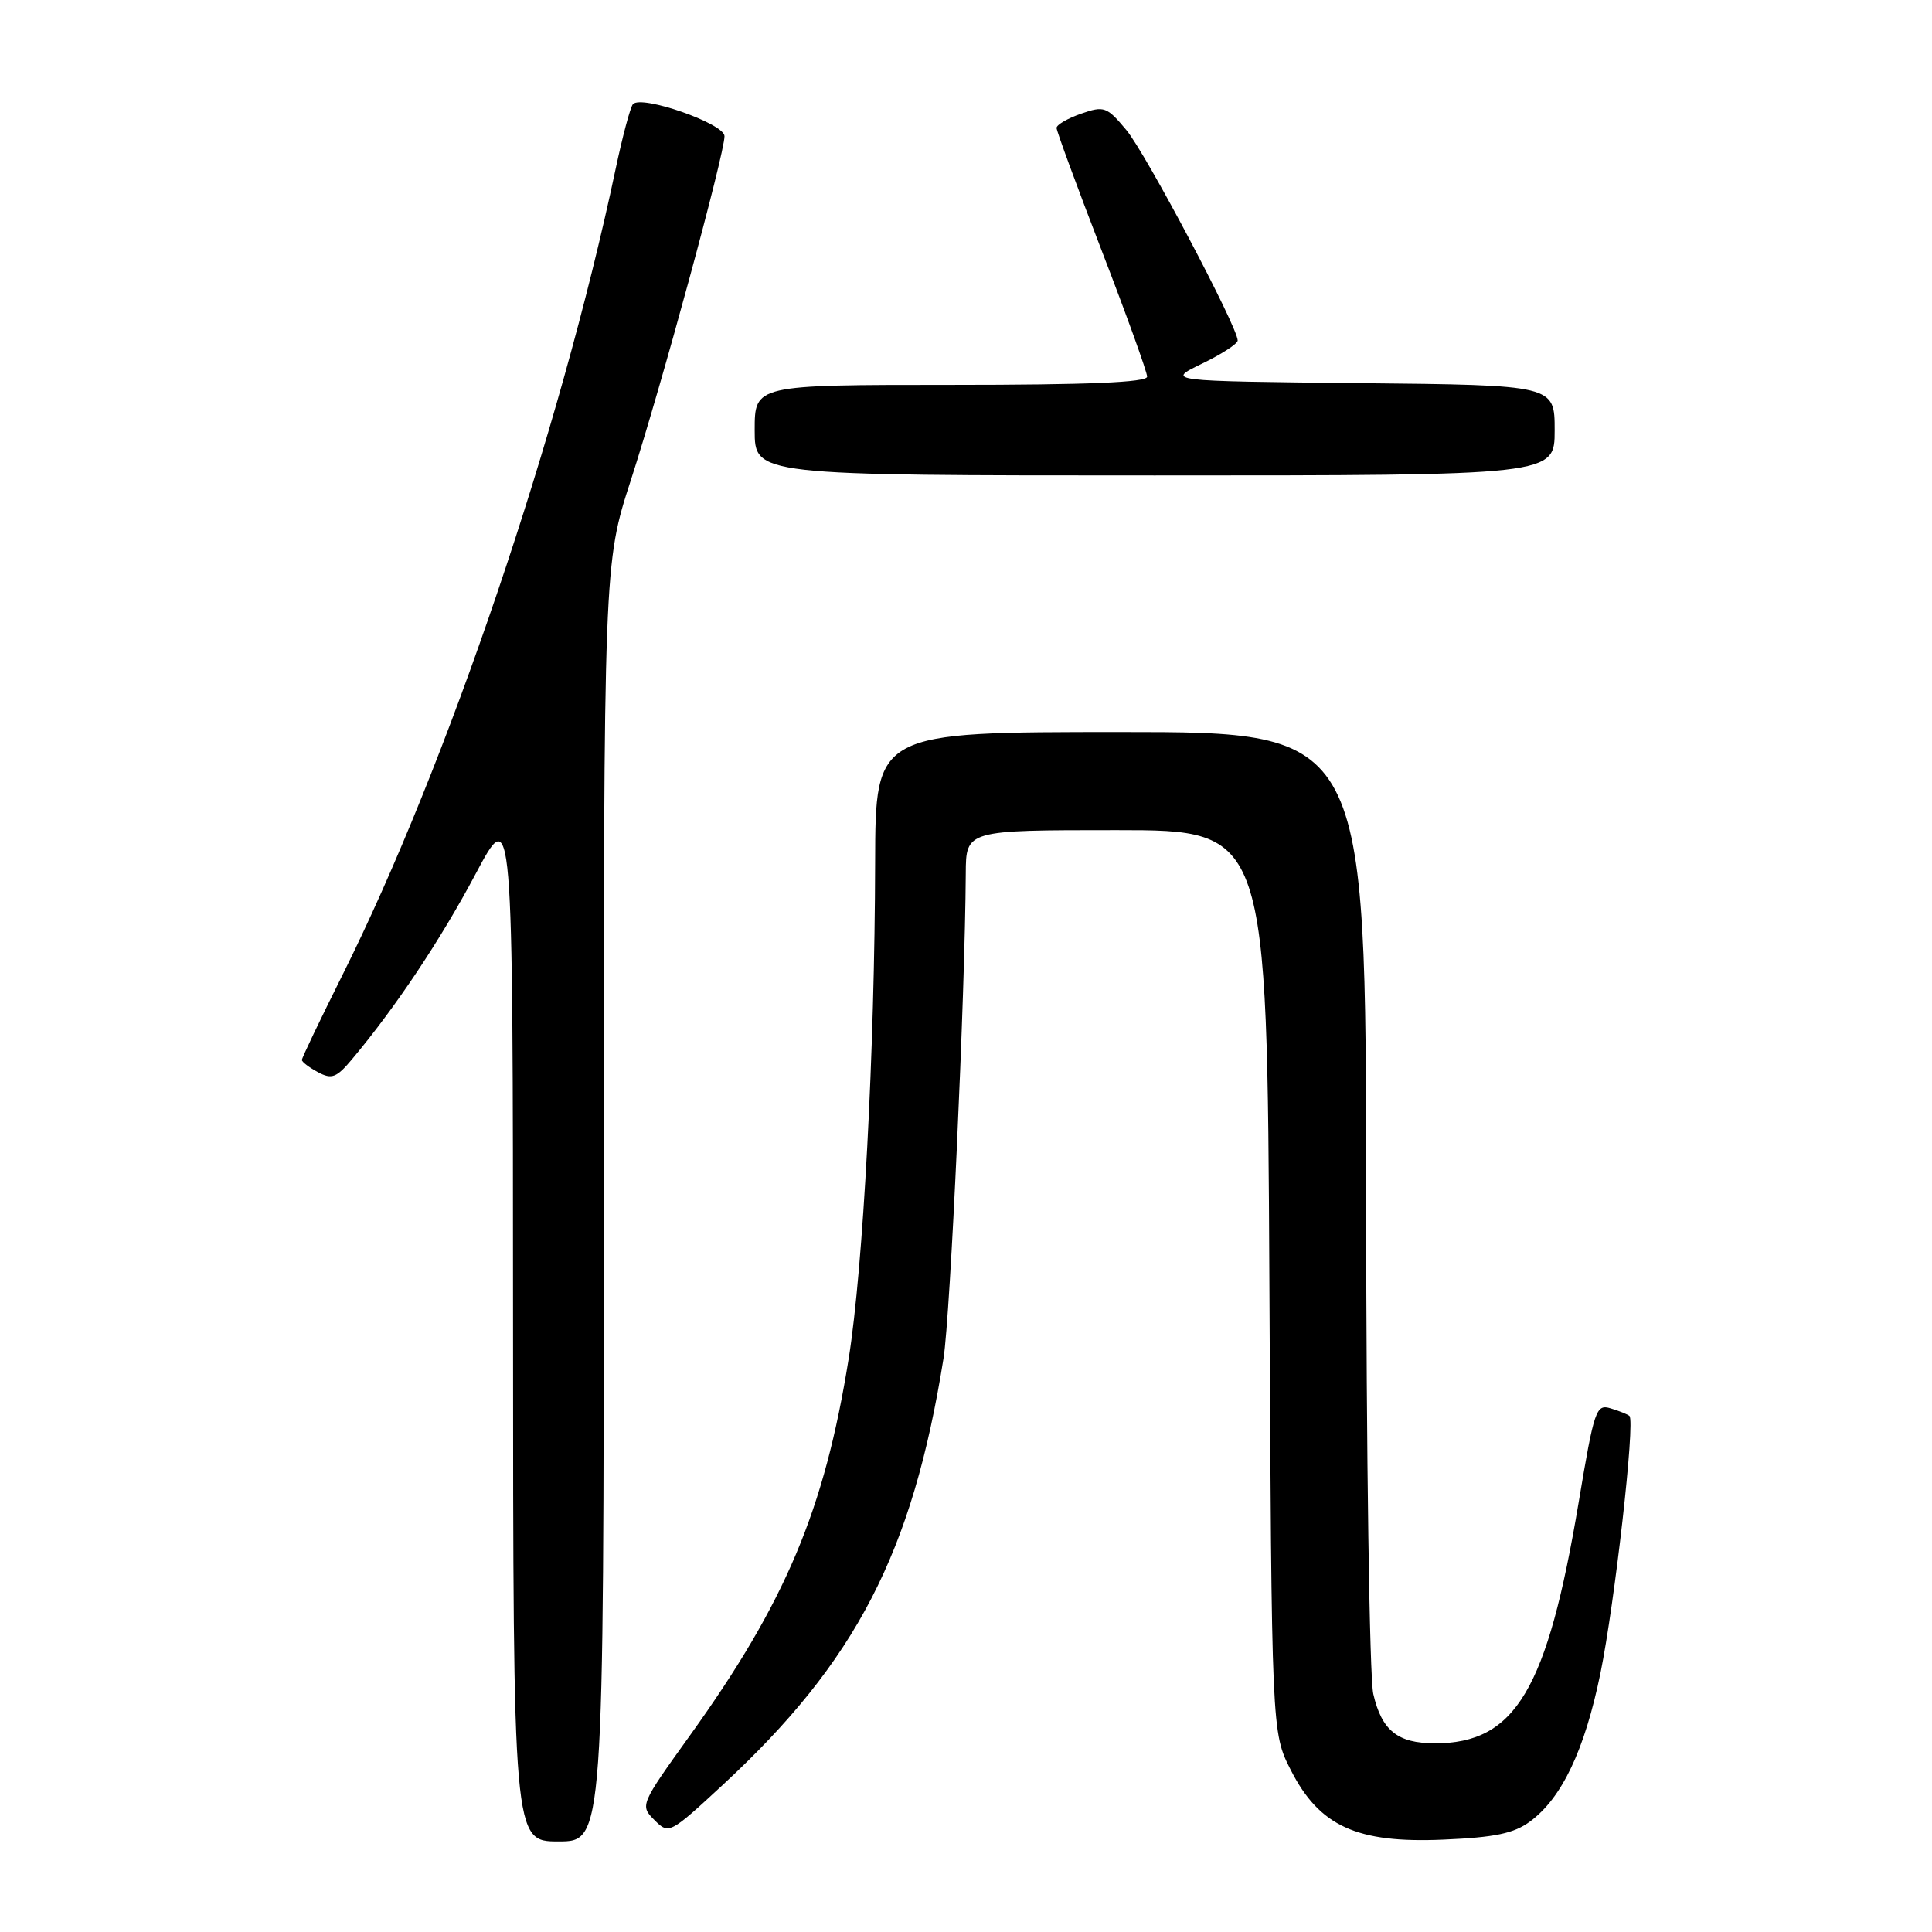 <?xml version="1.0" encoding="UTF-8" standalone="no"?>
<!DOCTYPE svg PUBLIC "-//W3C//DTD SVG 1.1//EN" "http://www.w3.org/Graphics/SVG/1.1/DTD/svg11.dtd" >
<svg xmlns="http://www.w3.org/2000/svg" xmlns:xlink="http://www.w3.org/1999/xlink" version="1.1" viewBox="0 0 256 256">
 <g >
 <path fill="currentColor"
d=" M 80.00 159.35 C 80.00 74.69 80.00 74.69 83.60 63.60 C 87.63 51.15 96.00 20.41 96.00 18.04 C 96.00 16.38 85.01 12.54 83.87 13.80 C 83.52 14.19 82.48 18.10 81.55 22.50 C 74.19 57.35 59.21 101.53 45.36 129.23 C 42.41 135.14 40.00 140.18 40.00 140.45 C 40.00 140.71 40.96 141.44 42.13 142.07 C 43.96 143.05 44.59 142.81 46.65 140.35 C 52.44 133.44 58.40 124.50 63.00 115.84 C 67.96 106.50 67.96 106.50 67.98 175.25 C 68.00 244.00 68.00 244.00 74.00 244.00 C 80.00 244.00 80.00 244.00 80.00 159.35 Z  M 202.75 241.35 C 206.96 238.24 209.97 231.90 212.06 221.74 C 213.96 212.46 216.69 188.32 215.91 187.62 C 215.69 187.42 214.57 186.96 213.43 186.62 C 211.49 186.02 211.24 186.75 209.19 199.01 C 205.01 223.94 200.81 231.00 190.13 231.00 C 185.20 231.00 183.09 229.31 181.97 224.47 C 181.46 222.29 181.04 192.75 181.02 158.75 C 181.00 97.00 181.00 97.00 148.50 97.00 C 116.00 97.00 116.00 97.00 115.96 114.25 C 115.91 139.28 114.38 167.93 112.46 179.99 C 109.26 200.05 104.10 212.30 91.42 229.96 C 84.84 239.12 84.79 239.24 86.71 241.16 C 88.63 243.08 88.73 243.03 95.78 236.50 C 113.44 220.15 120.91 205.72 125.02 180.00 C 125.93 174.31 127.88 131.77 127.97 115.75 C 128.00 110.00 128.00 110.00 147.95 110.00 C 167.90 110.00 167.90 110.00 168.20 169.78 C 168.50 229.56 168.50 229.56 171.03 234.53 C 174.82 241.99 179.78 244.26 191.25 243.76 C 198.08 243.47 200.61 242.94 202.75 241.35 Z  M 206.00 57.02 C 206.00 51.03 206.00 51.03 180.25 50.77 C 154.50 50.50 154.50 50.50 159.25 48.20 C 161.86 46.94 164.00 45.55 164.00 45.12 C 164.00 43.34 151.79 20.26 149.24 17.22 C 146.66 14.13 146.30 14.00 143.25 15.06 C 141.46 15.69 140.00 16.53 140.00 16.95 C 140.00 17.36 142.70 24.70 146.00 33.26 C 149.30 41.81 152.00 49.30 152.00 49.91 C 152.00 50.67 144.16 51.00 126.00 51.00 C 100.00 51.00 100.00 51.00 100.00 57.00 C 100.00 63.00 100.00 63.00 153.00 63.00 C 206.00 63.00 206.00 63.00 206.00 57.02 Z "/>
</g>
</svg>